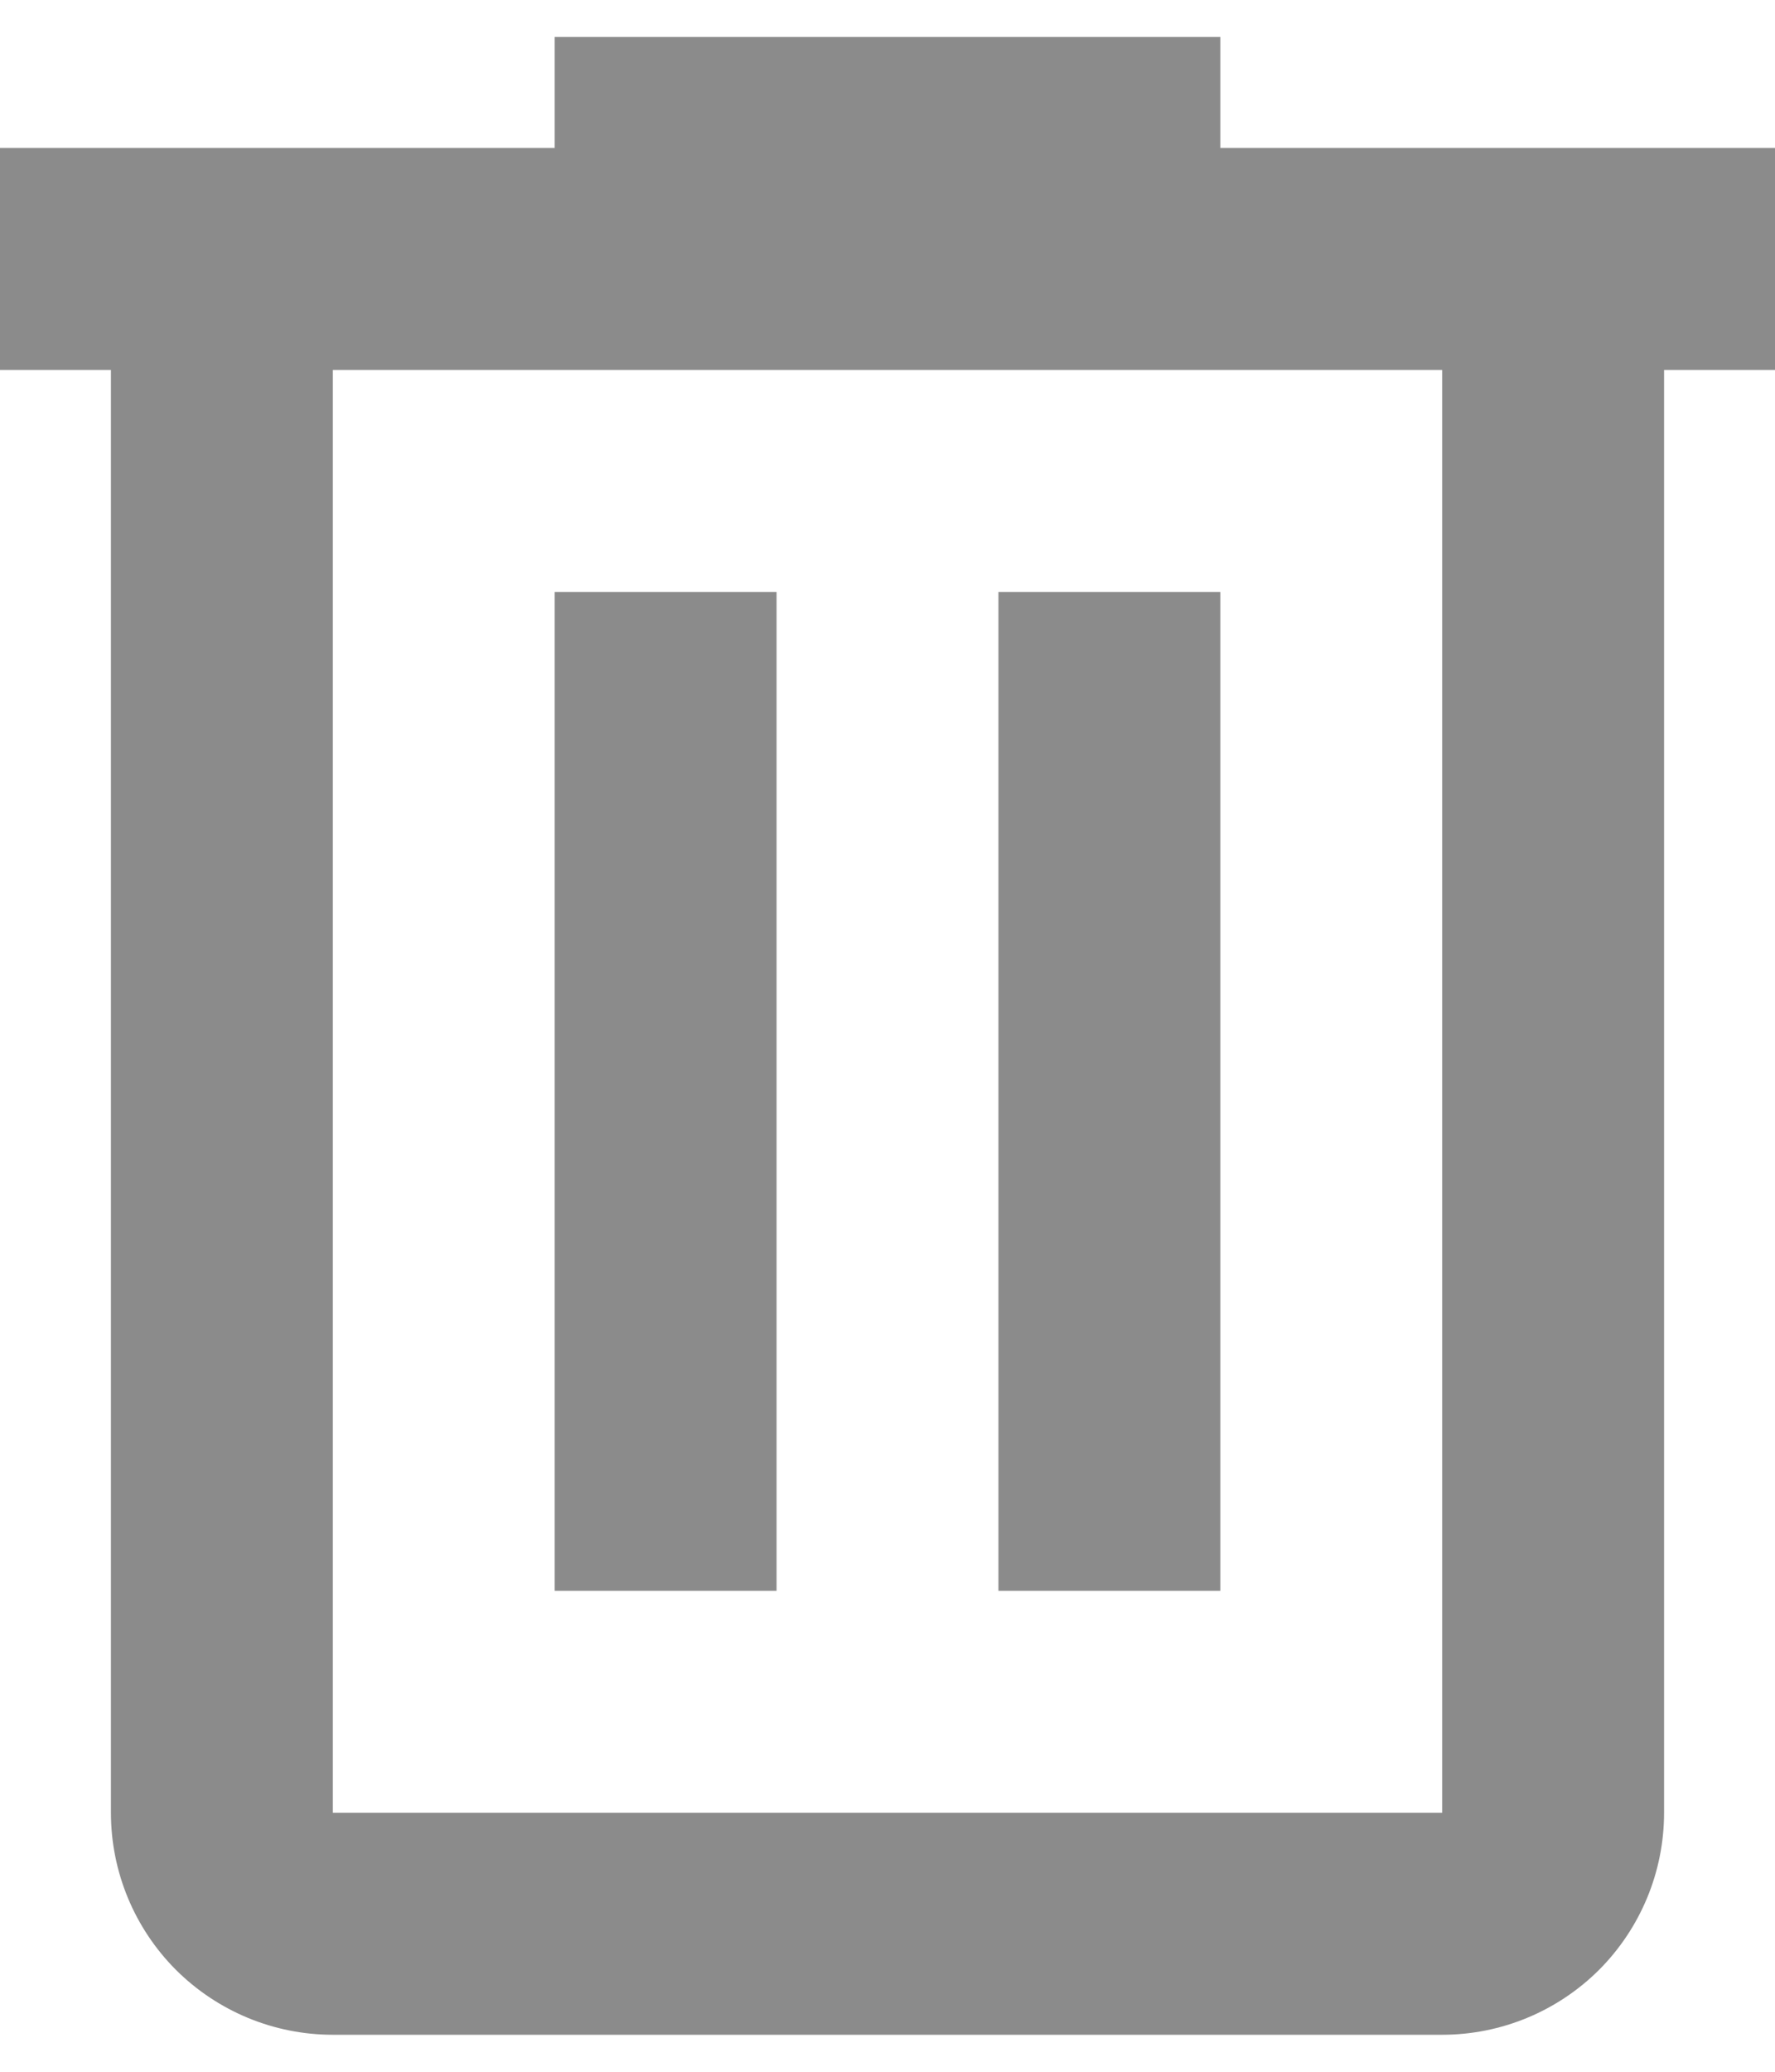 <svg width="12" height="14" viewBox="0 0 12 14" fill="none" xmlns="http://www.w3.org/2000/svg">
<path d="M3.75 0.25V1H0V2.5H0.75V12.25C0.75 12.648 0.908 13.029 1.189 13.311C1.471 13.592 1.852 13.75 2.25 13.75H9.75C10.148 13.75 10.529 13.592 10.811 13.311C11.092 13.029 11.25 12.648 11.25 12.25V2.5H12V1H8.25V0.25H3.75ZM2.25 2.5H9.75V12.25H2.25V2.5ZM3.75 4V10.75H5.25V4H3.75ZM6.75 4V10.75H8.25V4H6.75Z" fill="#8B8B8B"/>
</svg>
